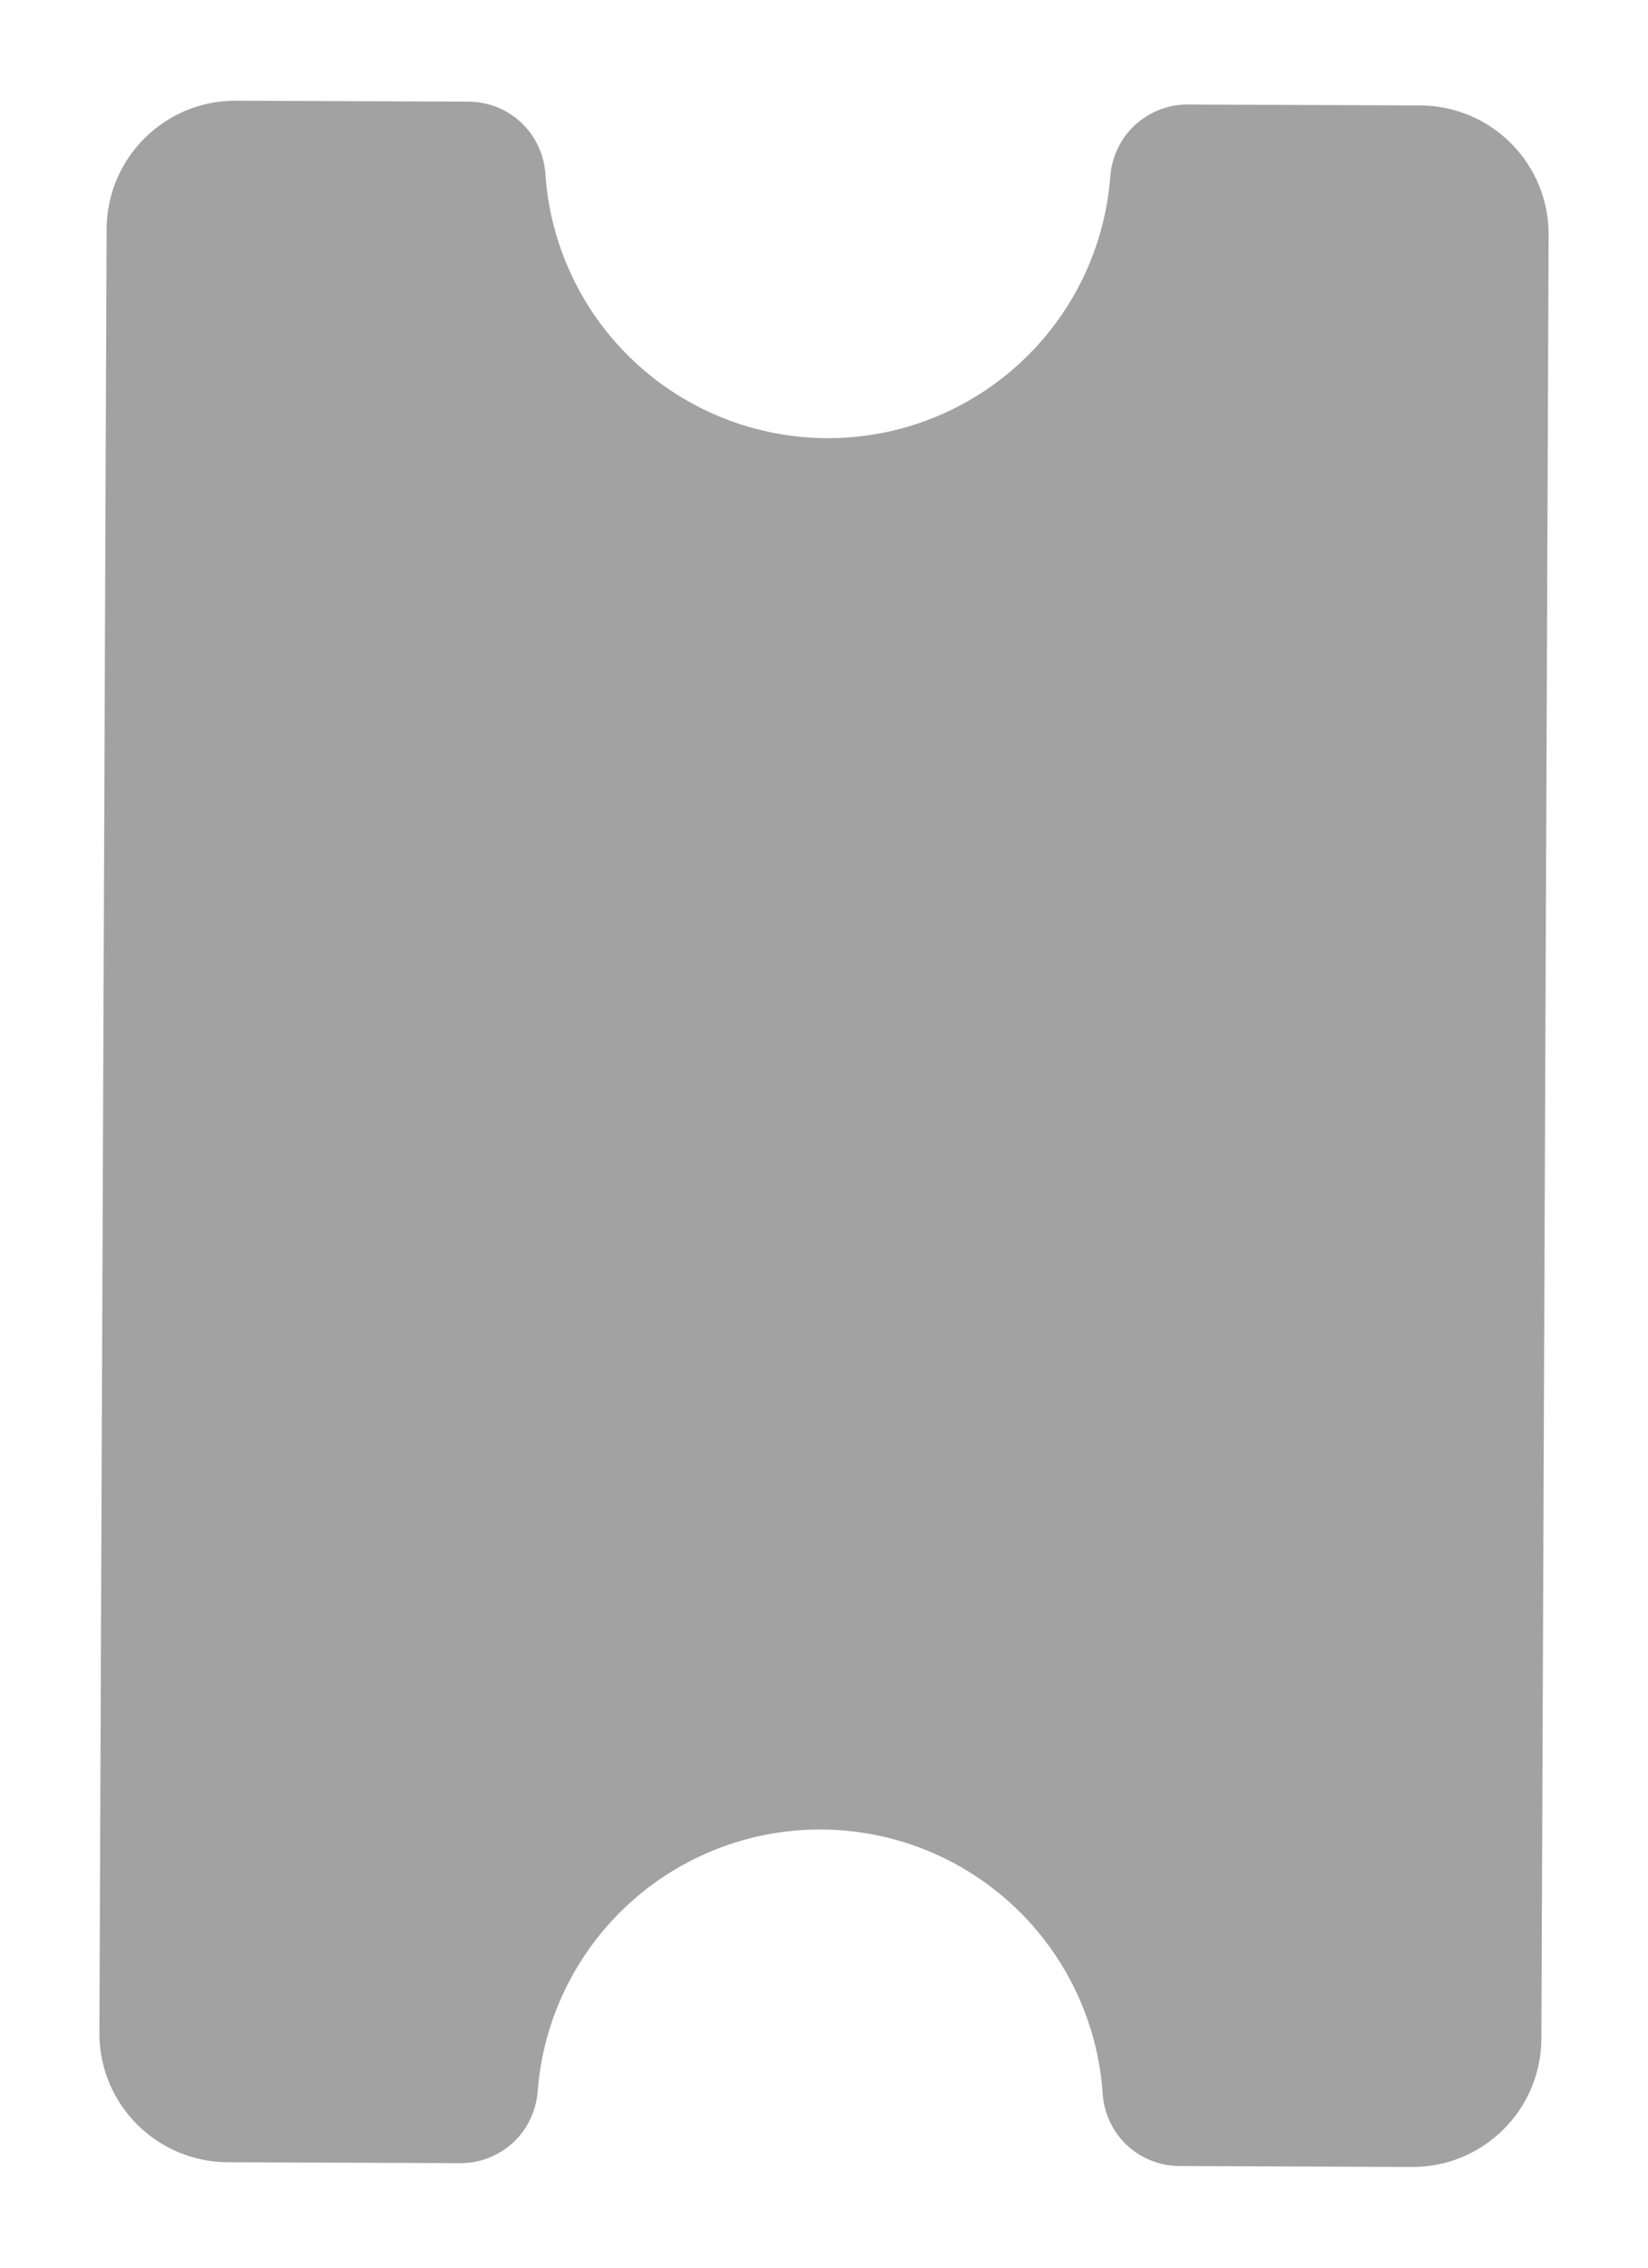 <svg width="16" height="22" viewBox="0 0 16 22" fill="none" xmlns="http://www.w3.org/2000/svg">
<path d="M14.965 19.778C14.962 20.468 14.4 21.026 13.71 21.023L11.451 21.014C11.261 21.013 11.079 20.941 10.94 20.811C10.802 20.681 10.718 20.503 10.706 20.314C10.659 19.62 10.351 18.97 9.844 18.494C9.337 18.018 8.668 17.752 7.973 17.749C7.277 17.746 6.607 18.007 6.096 18.479C5.585 18.951 5.272 19.599 5.22 20.292C5.205 20.481 5.12 20.658 4.981 20.787C4.841 20.915 4.659 20.987 4.469 20.986L2.21 20.977C1.52 20.974 0.962 20.412 0.965 19.722L1.035 2.222C1.038 1.532 1.6 0.974 2.29 0.977L4.549 0.986C4.739 0.987 4.921 1.059 5.06 1.189C5.198 1.319 5.282 1.497 5.295 1.686C5.341 2.38 5.649 3.03 6.156 3.506C6.663 3.982 7.332 4.248 8.027 4.251C8.723 4.254 9.393 3.993 9.904 3.521C10.415 3.049 10.728 2.402 10.78 1.708C10.795 1.519 10.88 1.342 11.019 1.213C11.159 1.085 11.341 1.013 11.531 1.014L13.79 1.023C14.48 1.026 15.038 1.588 15.035 2.278L14.965 19.778Z" fill="#A2A2A2"/>
</svg>
